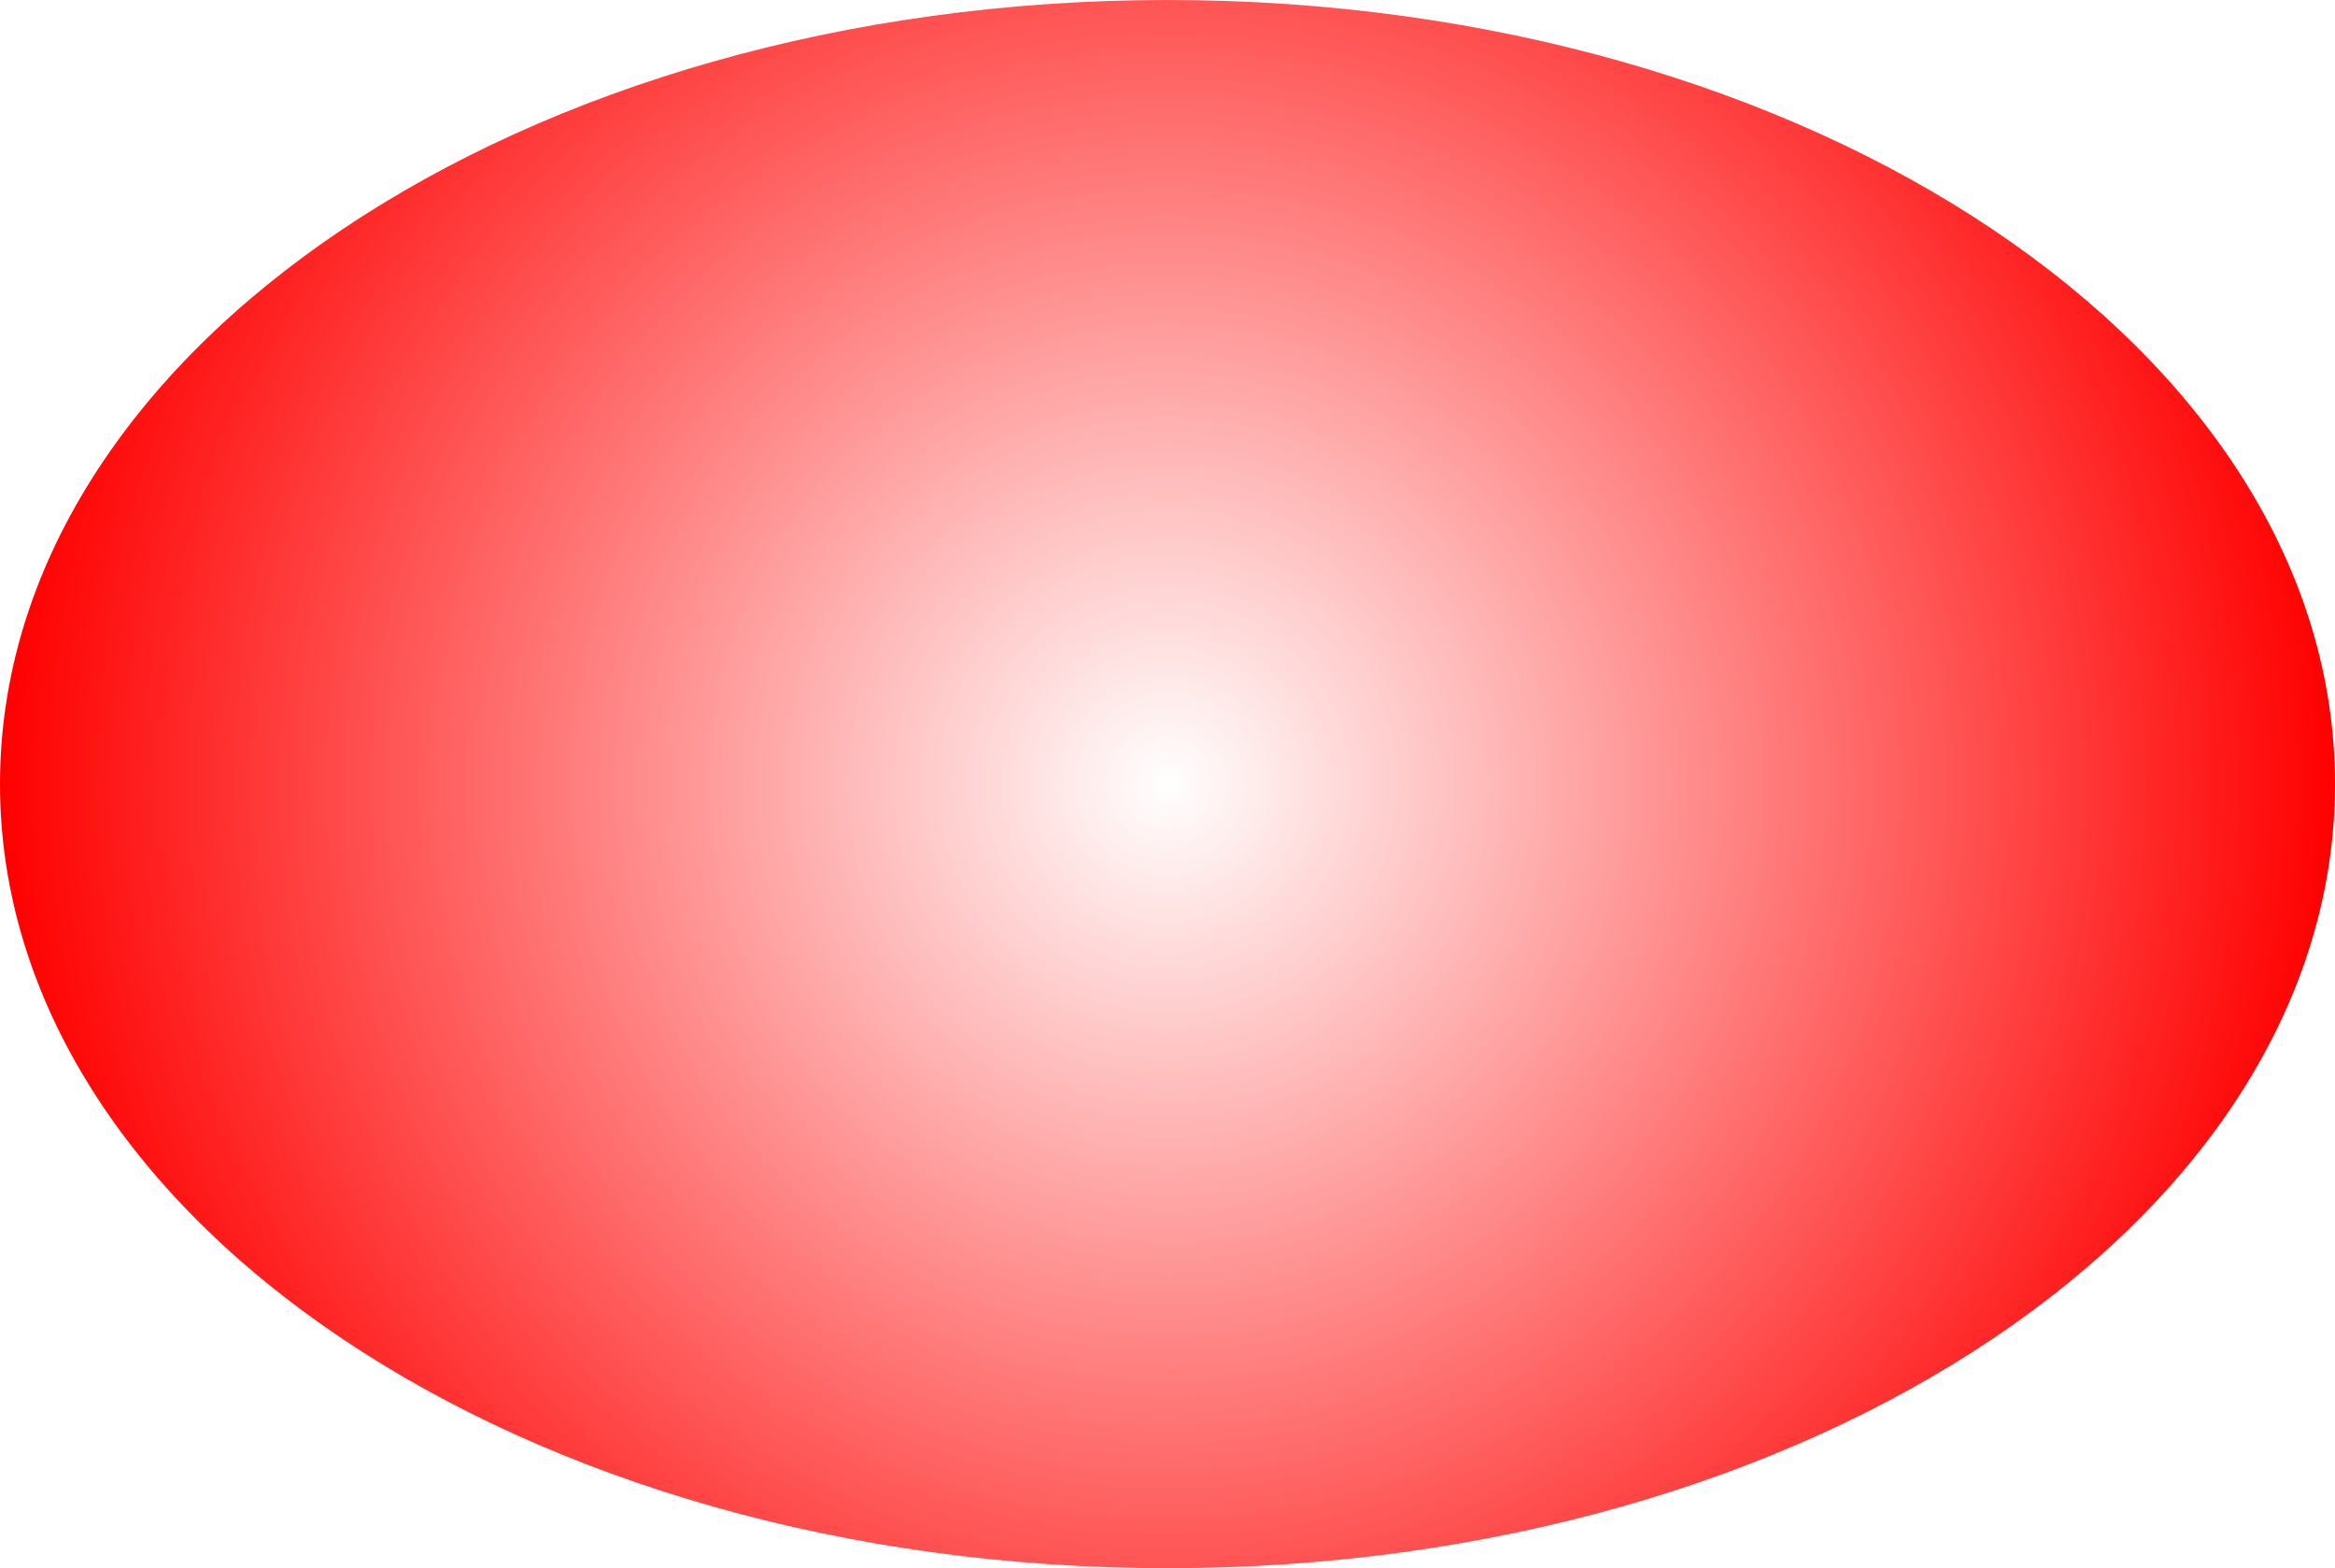 <svg version="1.1" xmlns="http://www.w3.org/2000/svg" xmlns:xlink="http://www.w3.org/1999/xlink" width="1198.198" height="804.805" viewBox="0,0,1198.198,804.805"><defs><radialGradient cx="240" cy="180" r="599.099" gradientUnits="userSpaceOnUse" id="color-1"><stop offset="0" stop-color="#ff0000" stop-opacity="0"/><stop offset="1" stop-color="#ff0000"/></radialGradient></defs><g transform="translate(359.099,222.402)"><g data-paper-data="{&quot;isPaintingLayer&quot;:true}" fill="url(#color-1)" fill-rule="nonzero" stroke="none" stroke-width="0" stroke-linecap="butt" stroke-linejoin="miter" stroke-miterlimit="10" stroke-dasharray="" stroke-dashoffset="0" style="mix-blend-mode: normal"><path d="M839.099,180c0,222.241 -268.226,402.402 -599.099,402.402c-330.873,0 -599.099,-180.162 -599.099,-402.402c0,-222.241 268.226,-402.402 599.099,-402.402c330.873,0 599.099,180.162 599.099,402.402z"/></g></g></svg>